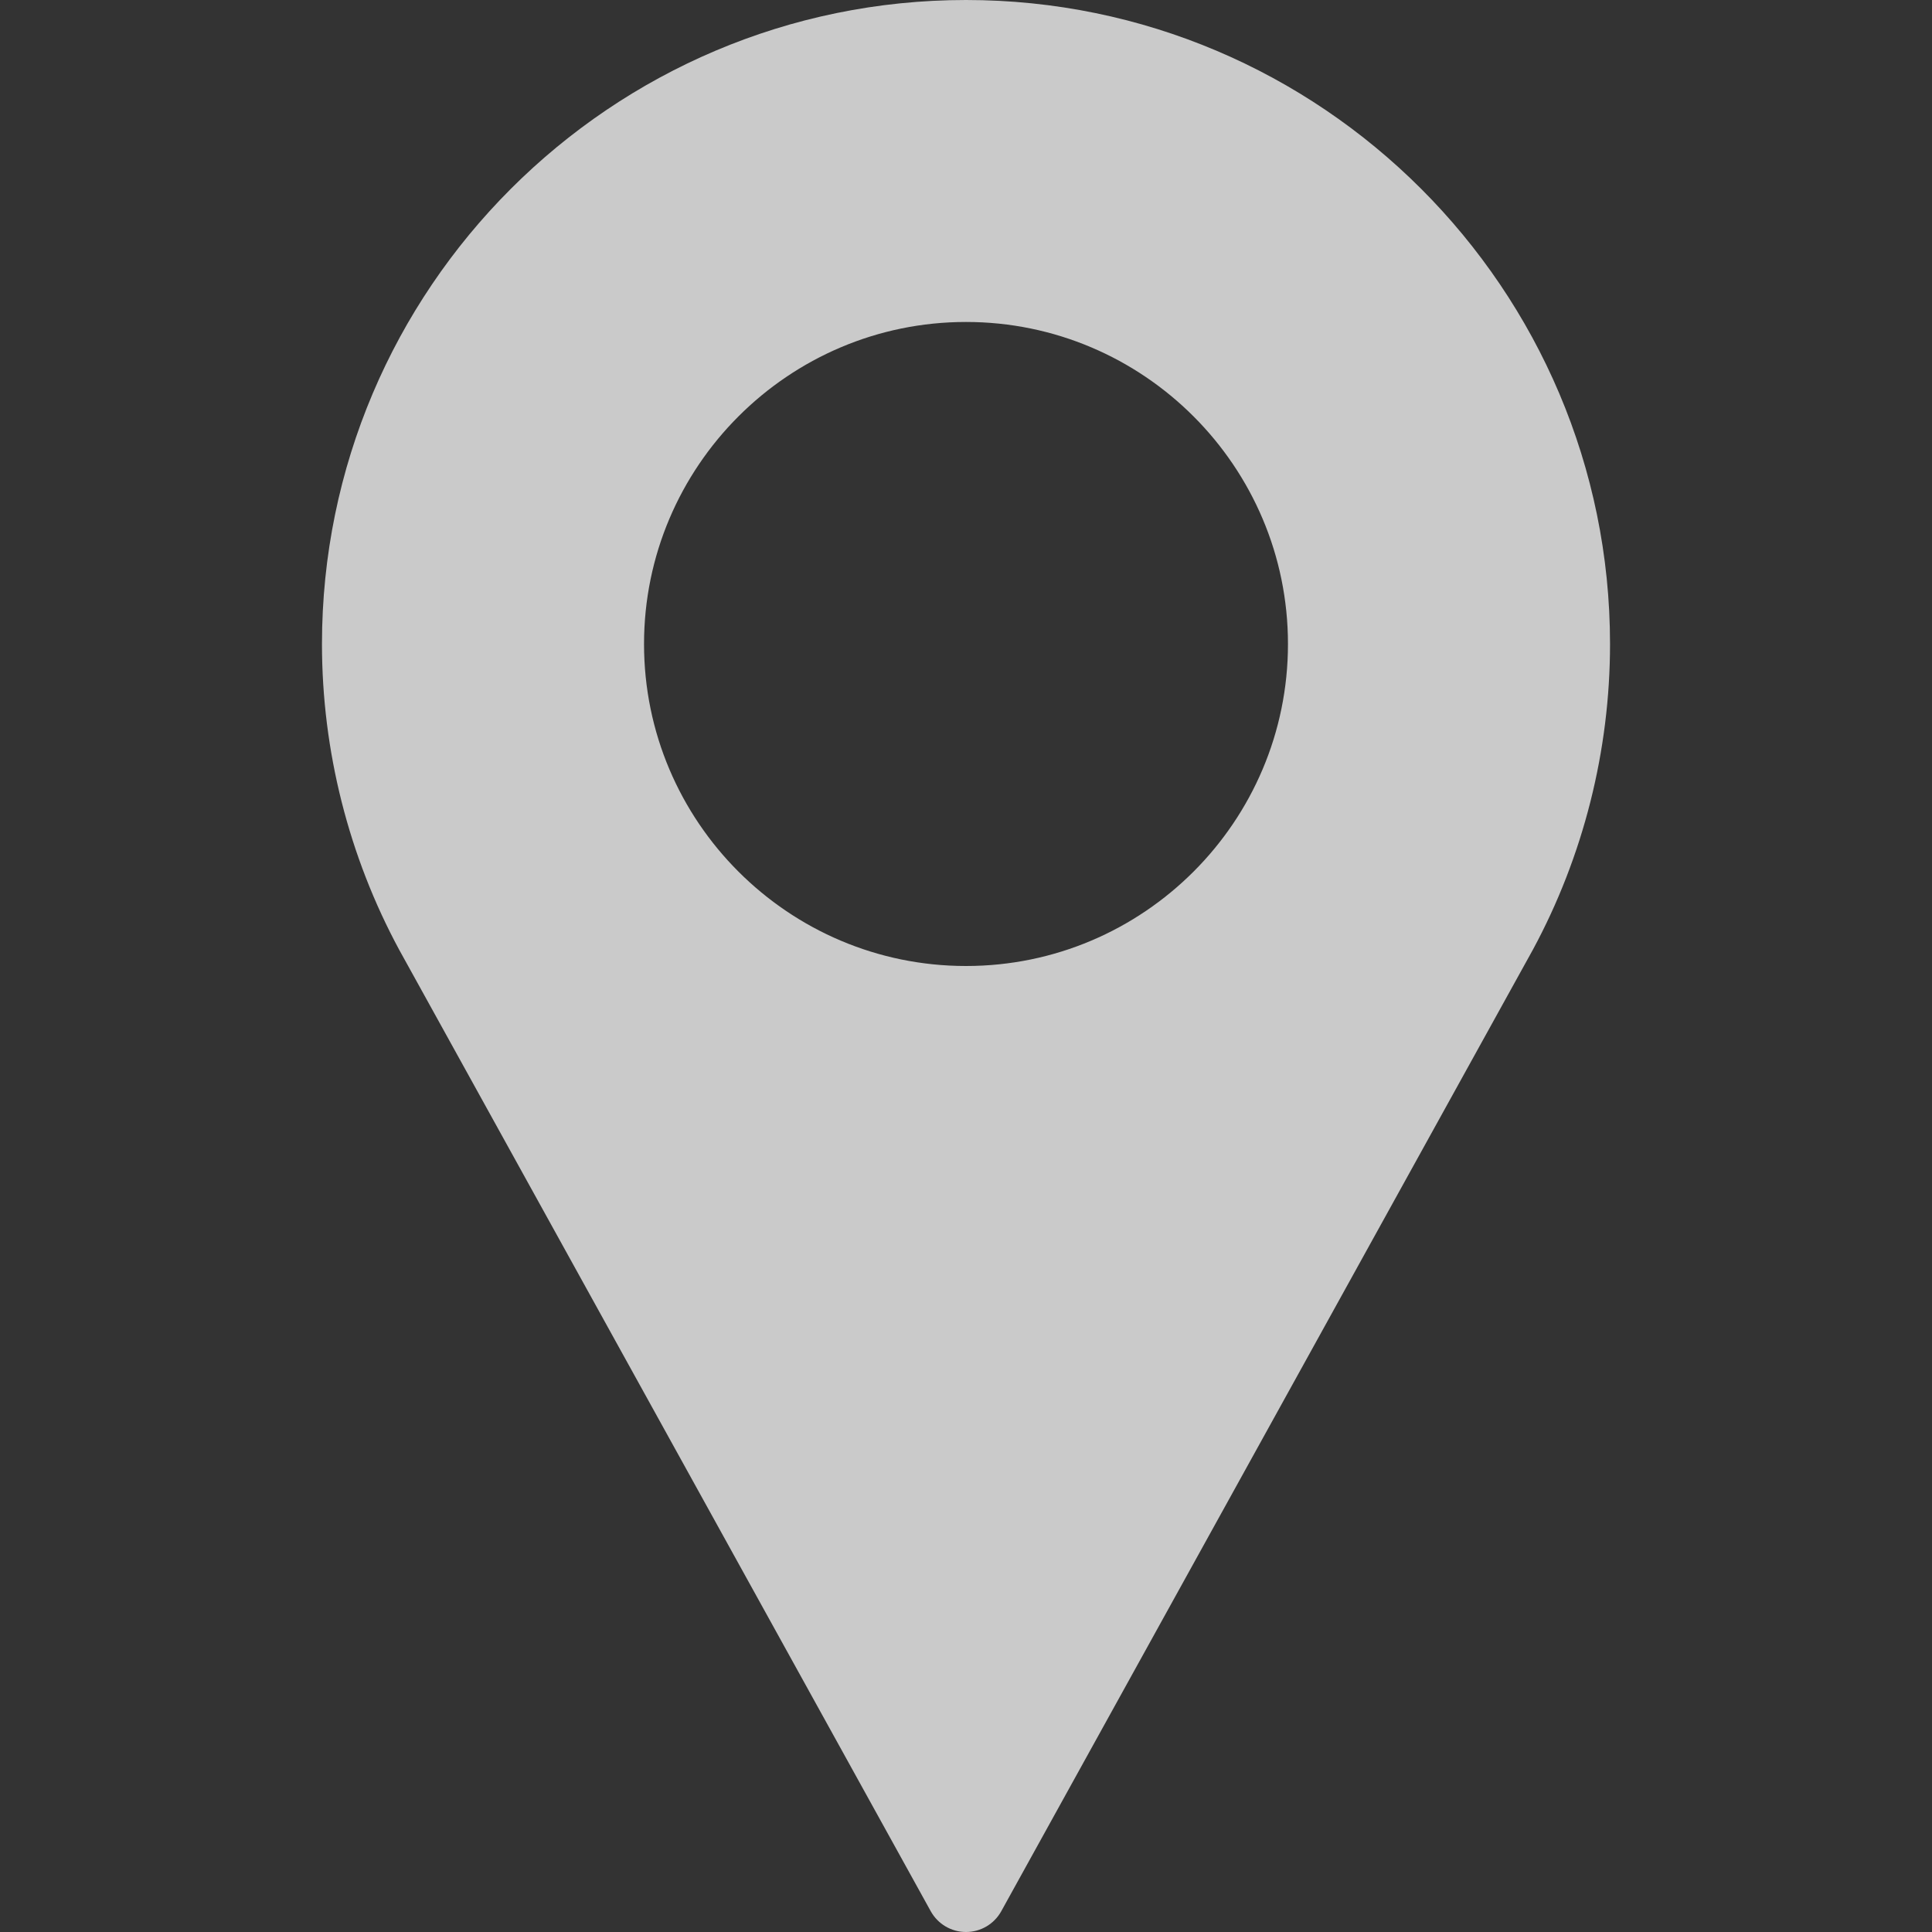 <svg width="20" height="20" viewBox="0 0 20 20" fill="none" xmlns="http://www.w3.org/2000/svg">
<rect x="0" y="0" width="20" height="20" fill="#333333" stroke="none"/>
<g id="Pin Icon" opacity="0.75">
<g id="Group">
<g id="Group_2">
<path id="Vector" d="M10 0C6.324 0 3.333 2.991 3.333 6.667C3.333 7.77 3.609 8.864 4.134 9.835L9.635 19.785C9.709 19.918 9.848 20 10 20C10.152 20 10.291 19.918 10.365 19.785L15.868 9.832C16.391 8.864 16.667 7.77 16.667 6.667C16.667 2.991 13.676 0 10 0ZM10 10C8.162 10 6.667 8.505 6.667 6.667C6.667 4.829 8.162 3.333 10 3.333C11.838 3.333 13.333 4.829 13.333 6.667C13.333 8.505 11.838 10 10 10Z" fill="#FCFCFC"/>
</g>
</g>
</g>
</svg>
